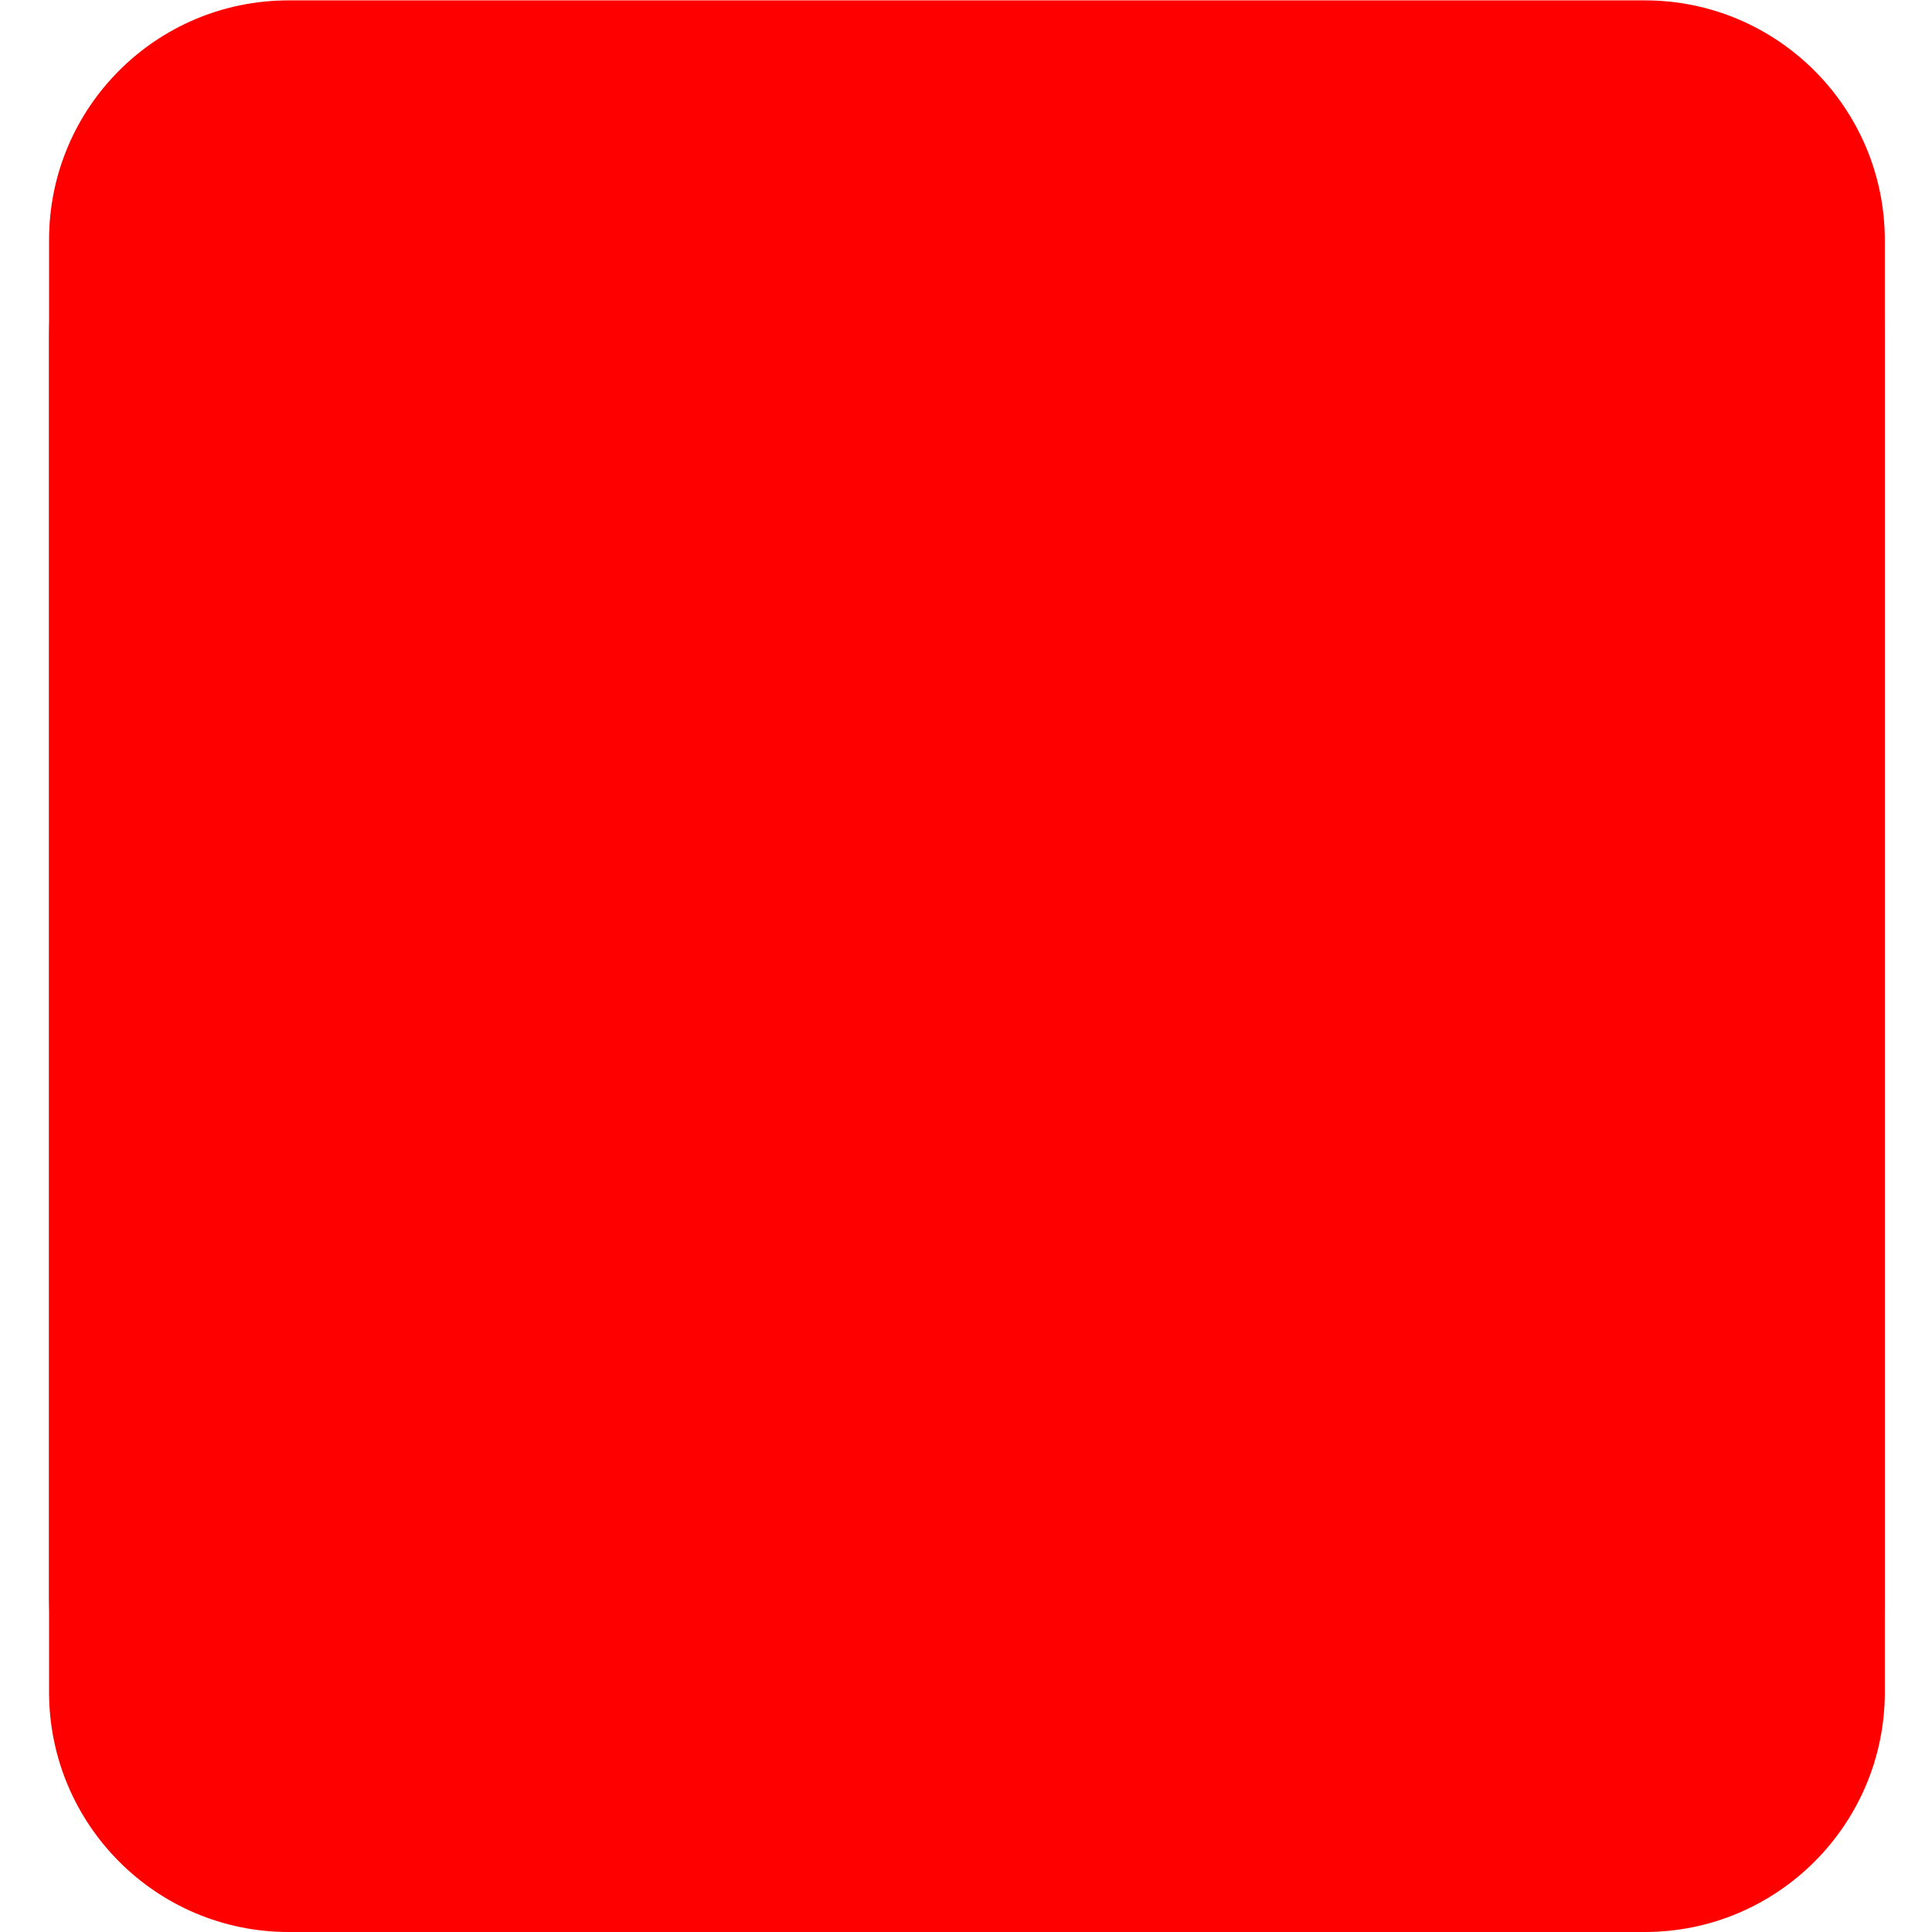 <svg id="Layer_1" xmlns="http://www.w3.org/2000/svg" viewBox="0 0 512 512" width="36" height="36">
  <style>.st0{fill:#ff0000}.st1{fill:#ff0000}.st2{fill:#ff0000}.st3{fill:#ff0000}</style>
  <path class="st0" d="M499.5 448.4c0 35.1-28.5 63.6-63.6 63.6H76.5C41.4 512 13 483.5 13 448.4V89.1C13 54 41.4 25.5 76.5 25.5h359.4c35.1 0 63.6 28.5 63.6 63.6v359.3z"/>
  <path class="st1" d="M499.5 423c0 35.1-28.5 63.6-63.6 63.6H76.5C41.4 486.6 13 458.1 13 423V63.6C13 28.5 41.4.1 76.5.1h359.4c35.1 0 63.6 28.5 63.6 63.6V423z"/>
  <path class="st2" d="M499.5 283.8l-.5-.5c.2.2.3.4.5.5zM499 283.4c-15.8-15.9-31.6-31.7-47.5-47.5-15.8-15.9-31.6-31.7-47.5-47.5-15.7-15.9-31.5-31.7-47.4-47.4-14-13.9-30.8-24.9-49.1-32.3-18.8-7.5-39-11.1-59.3-10.5-17.3.5-34.5 4.1-50.5 10.6-15.5 6.3-30 15.2-42.5 26.3-12.5 11-23.1 24.2-31.2 38.8-8.3 14.9-14 31.1-16.7 47.9-3.1 19.1-2.4 38.7 2.1 57.5 4.6 19.4 13.2 37.7 25.2 53.7 6.1 8.2 13.2 15.4 20.4 22.6 7.9 7.9 15.9 15.8 23.8 23.8 15.8 15.9 31.7 31.6 47.5 47.5 15.8 15.9 31.7 31.6 47.5 47.5 3.9 4 7.9 7.9 11.9 11.9l.4.4h149.8c35.1 0 63.6-28.5 63.6-63.6V283.9c-.2-.2-.3-.4-.5-.5z"/>
  <g>
    <path class="st3" d="M252.8 98.2c-81.2 0-147.3 66-147.3 147.1s66.1 147.1 147.3 147.1c81.2 0 147.3-66 147.3-147.1 0-81.2-66.1-147.1-147.3-147.1zm97.4 67.8c17.5 21.4 28.1 48.6 28.4 78.3-4.1-.9-45.7-9.3-87.6-4-.9-2.1-1.8-4.3-2.7-6.5-2.6-6.1-5.4-12.2-8.3-18.2 46.5-19 67.6-46 70.2-49.6zm-97.4-46.2c32 0 61.2 12 83.4 31.7-2.3 3.2-21.2 28.6-65.9 45.4-20.6-37.8-43.5-68.9-46.9-73.5 9.4-2.4 19.3-3.6 29.4-3.6zm-53.4 11.9c3.3 4.5 25.8 35.7 46.6 72.7-58.8 15.6-110.7 15.4-116.3 15.3 8.1-39 34.5-71.4 69.7-88zM127 245.4c0-1.3 0-2.6.1-3.8 5.5.1 66.5.9 129.3-17.9 3.6 7 7 14.2 10.2 21.3-1.7.5-3.3 1-5 1.5-64.9 20.9-99.4 78-102.3 82.9-20-22.2-32.3-51.7-32.3-84zm125.8 125.7c-29.1 0-55.9-9.9-77.2-26.5 2.3-4.6 27.7-53.8 98.7-78.5.3-.1.6-.2.8-.3 17.7 45.8 25 84.2 26.8 95.3-15 6.4-31.6 10-49.1 10zm70.3-21.5c-1.3-7.6-8-44.4-24.4-89.6 39.4-6.3 74.1 4 78.4 5.4-5.7 34.9-25.8 65.1-54 84.2z"/>
    <path class="st3" d="M252.8 98.2c-81.2 0-147.3 66-147.3 147.1s66.1 147.1 147.3 147.1c81.2 0 147.3-66 147.3-147.1 0-81.2-66.1-147.1-147.3-147.1zm97.4 67.8c17.5 21.4 28.1 48.6 28.4 78.3-4.1-.9-45.7-9.3-87.6-4-.9-2.1-1.8-4.3-2.7-6.5-2.6-6.1-5.4-12.2-8.3-18.2 46.5-19 67.6-46 70.2-49.6zm-97.4-46.2c32 0 61.2 12 83.4 31.7-2.3 3.2-21.2 28.6-65.9 45.4-20.6-37.8-43.5-68.9-46.9-73.5 9.4-2.4 19.3-3.6 29.4-3.6zm-53.4 11.9c3.3 4.5 25.8 35.7 46.6 72.7-58.8 15.6-110.7 15.4-116.3 15.3 8.1-39 34.5-71.4 69.7-88zM127 245.4c0-1.3 0-2.6.1-3.8 5.5.1 66.5.9 129.3-17.9 3.6 7 7 14.2 10.2 21.3-1.7.5-3.3 1-5 1.5-64.9 20.9-99.4 78-102.3 82.9-20-22.2-32.3-51.7-32.3-84zm125.8 125.7c-29.1 0-55.9-9.9-77.2-26.5 2.3-4.6 27.7-53.8 98.7-78.5.3-.1.6-.2.8-.3 17.7 45.8 25 84.2 26.8 95.3-15 6.4-31.6 10-49.1 10zm70.3-21.5c-1.3-7.6-8-44.4-24.4-89.6 39.4-6.3 74.1 4 78.4 5.4-5.7 34.9-25.8 65.1-54 84.2z"/>
  </g>
</svg>